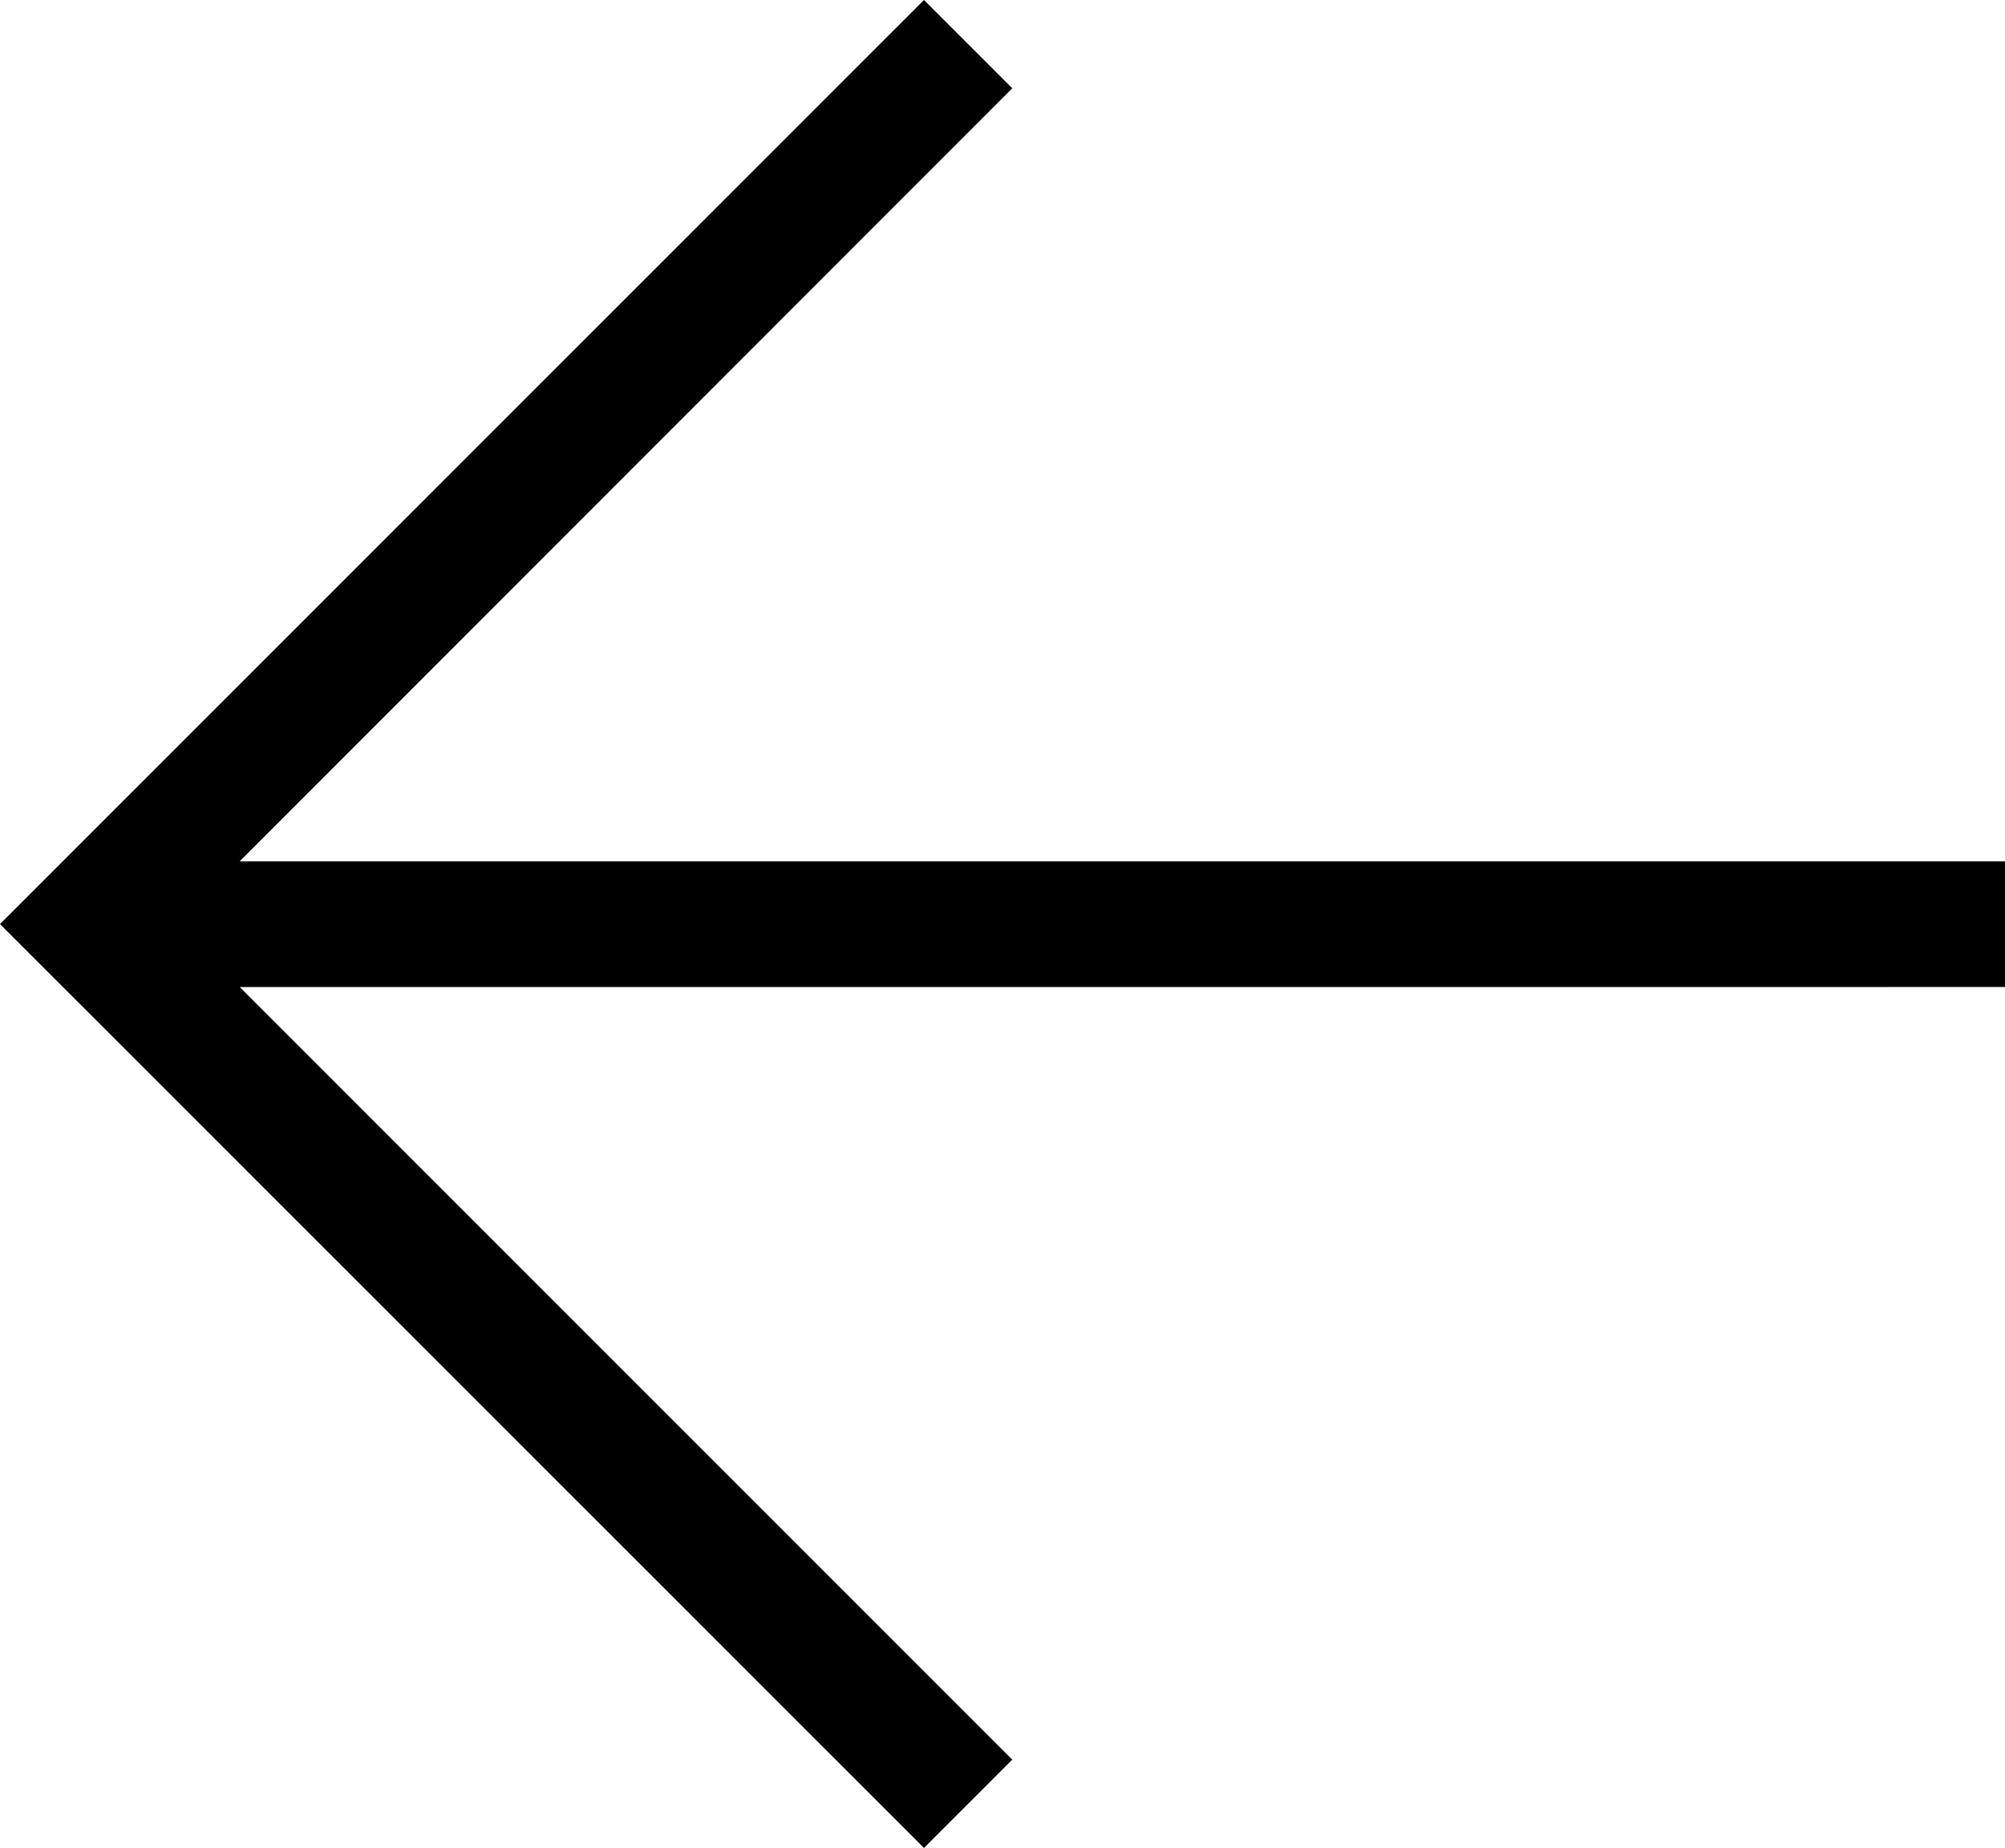 <svg xmlns="http://www.w3.org/2000/svg" viewBox="694.029 -5213.595 9.971 9.189"><path d="M10-5.312v.625H1.221L5.063-.845l-.439.439L.029-5,4.624-9.595l.439.439L1.221-5.312Z" transform="translate(694 -5204)"/></svg>
